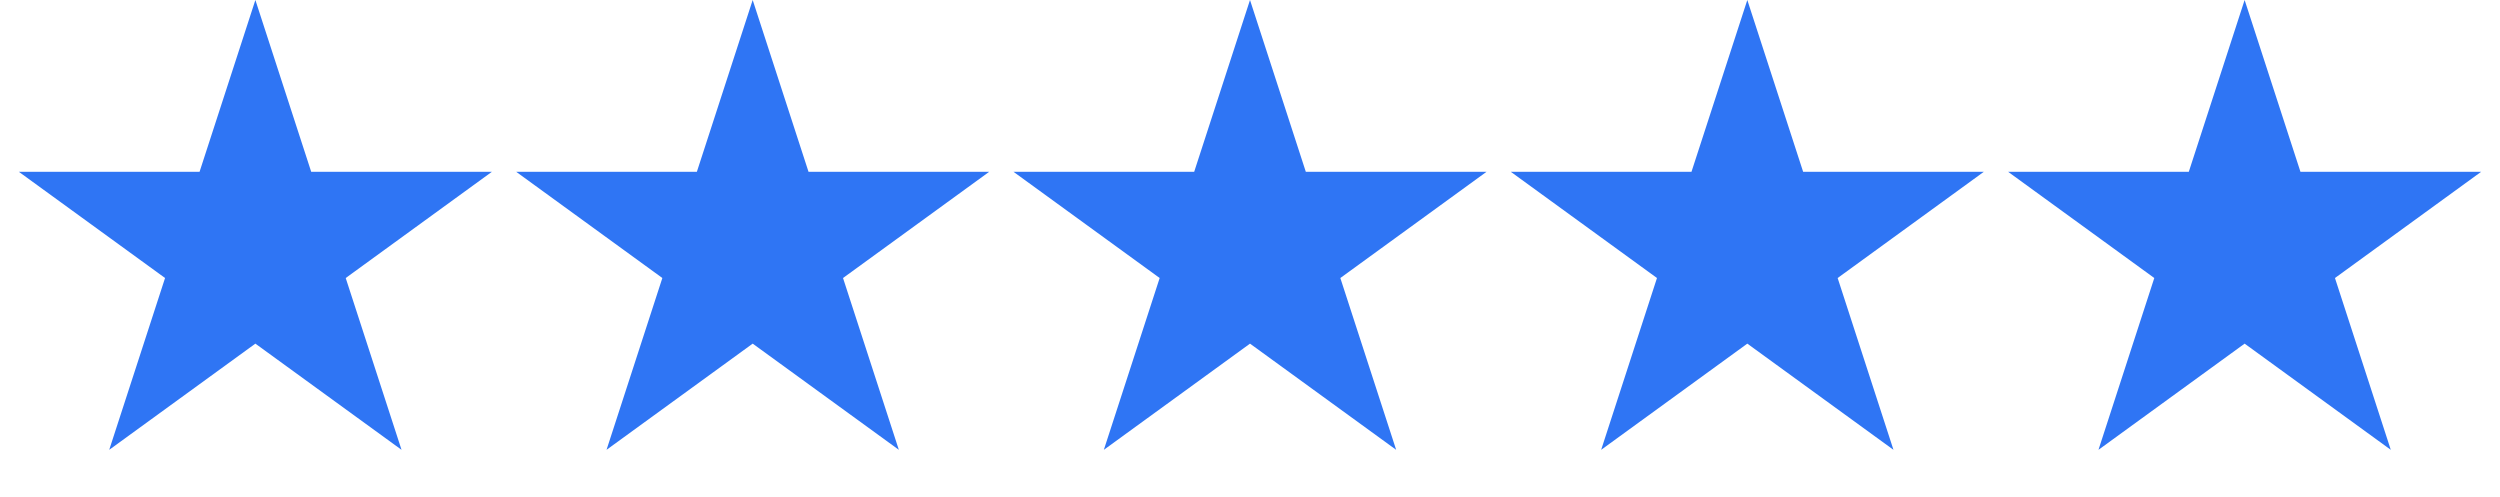 <svg width="186" height="37" viewBox="0 0 186 37" fill="none" xmlns="http://www.w3.org/2000/svg">
<path d="M19 0L23.154 12.783H36.594L25.721 20.684L29.874 33.467L19 25.566L8.126 33.467L12.28 20.684L1.405 12.783H14.847L19 0Z" fill="#2F75F4"/>
<path d="M56 0L60.154 12.783H73.594L62.721 20.684L66.874 33.467L56 25.566L45.126 33.467L49.279 20.684L38.406 12.783H51.846L56 0Z" fill="#2F75F4"/>
<path d="M93 0L97.153 12.783H110.595L99.721 20.684L103.874 33.467L93 25.566L82.126 33.467L86.279 20.684L75.406 12.783H88.847L93 0Z" fill="#2F75F4"/>
<path d="M130 0L134.154 12.783H147.595L136.721 20.684L140.874 33.467L130 25.566L119.126 33.467L123.279 20.684L112.405 12.783H125.846L130 0Z" fill="#2F75F4"/>
<path d="M167 0L171.154 12.783H184.595L173.721 20.684L177.874 33.467L167 25.566L156.126 33.467L160.279 20.684L149.405 12.783H162.846L167 0Z" fill="#2F75F4"/>
</svg>
